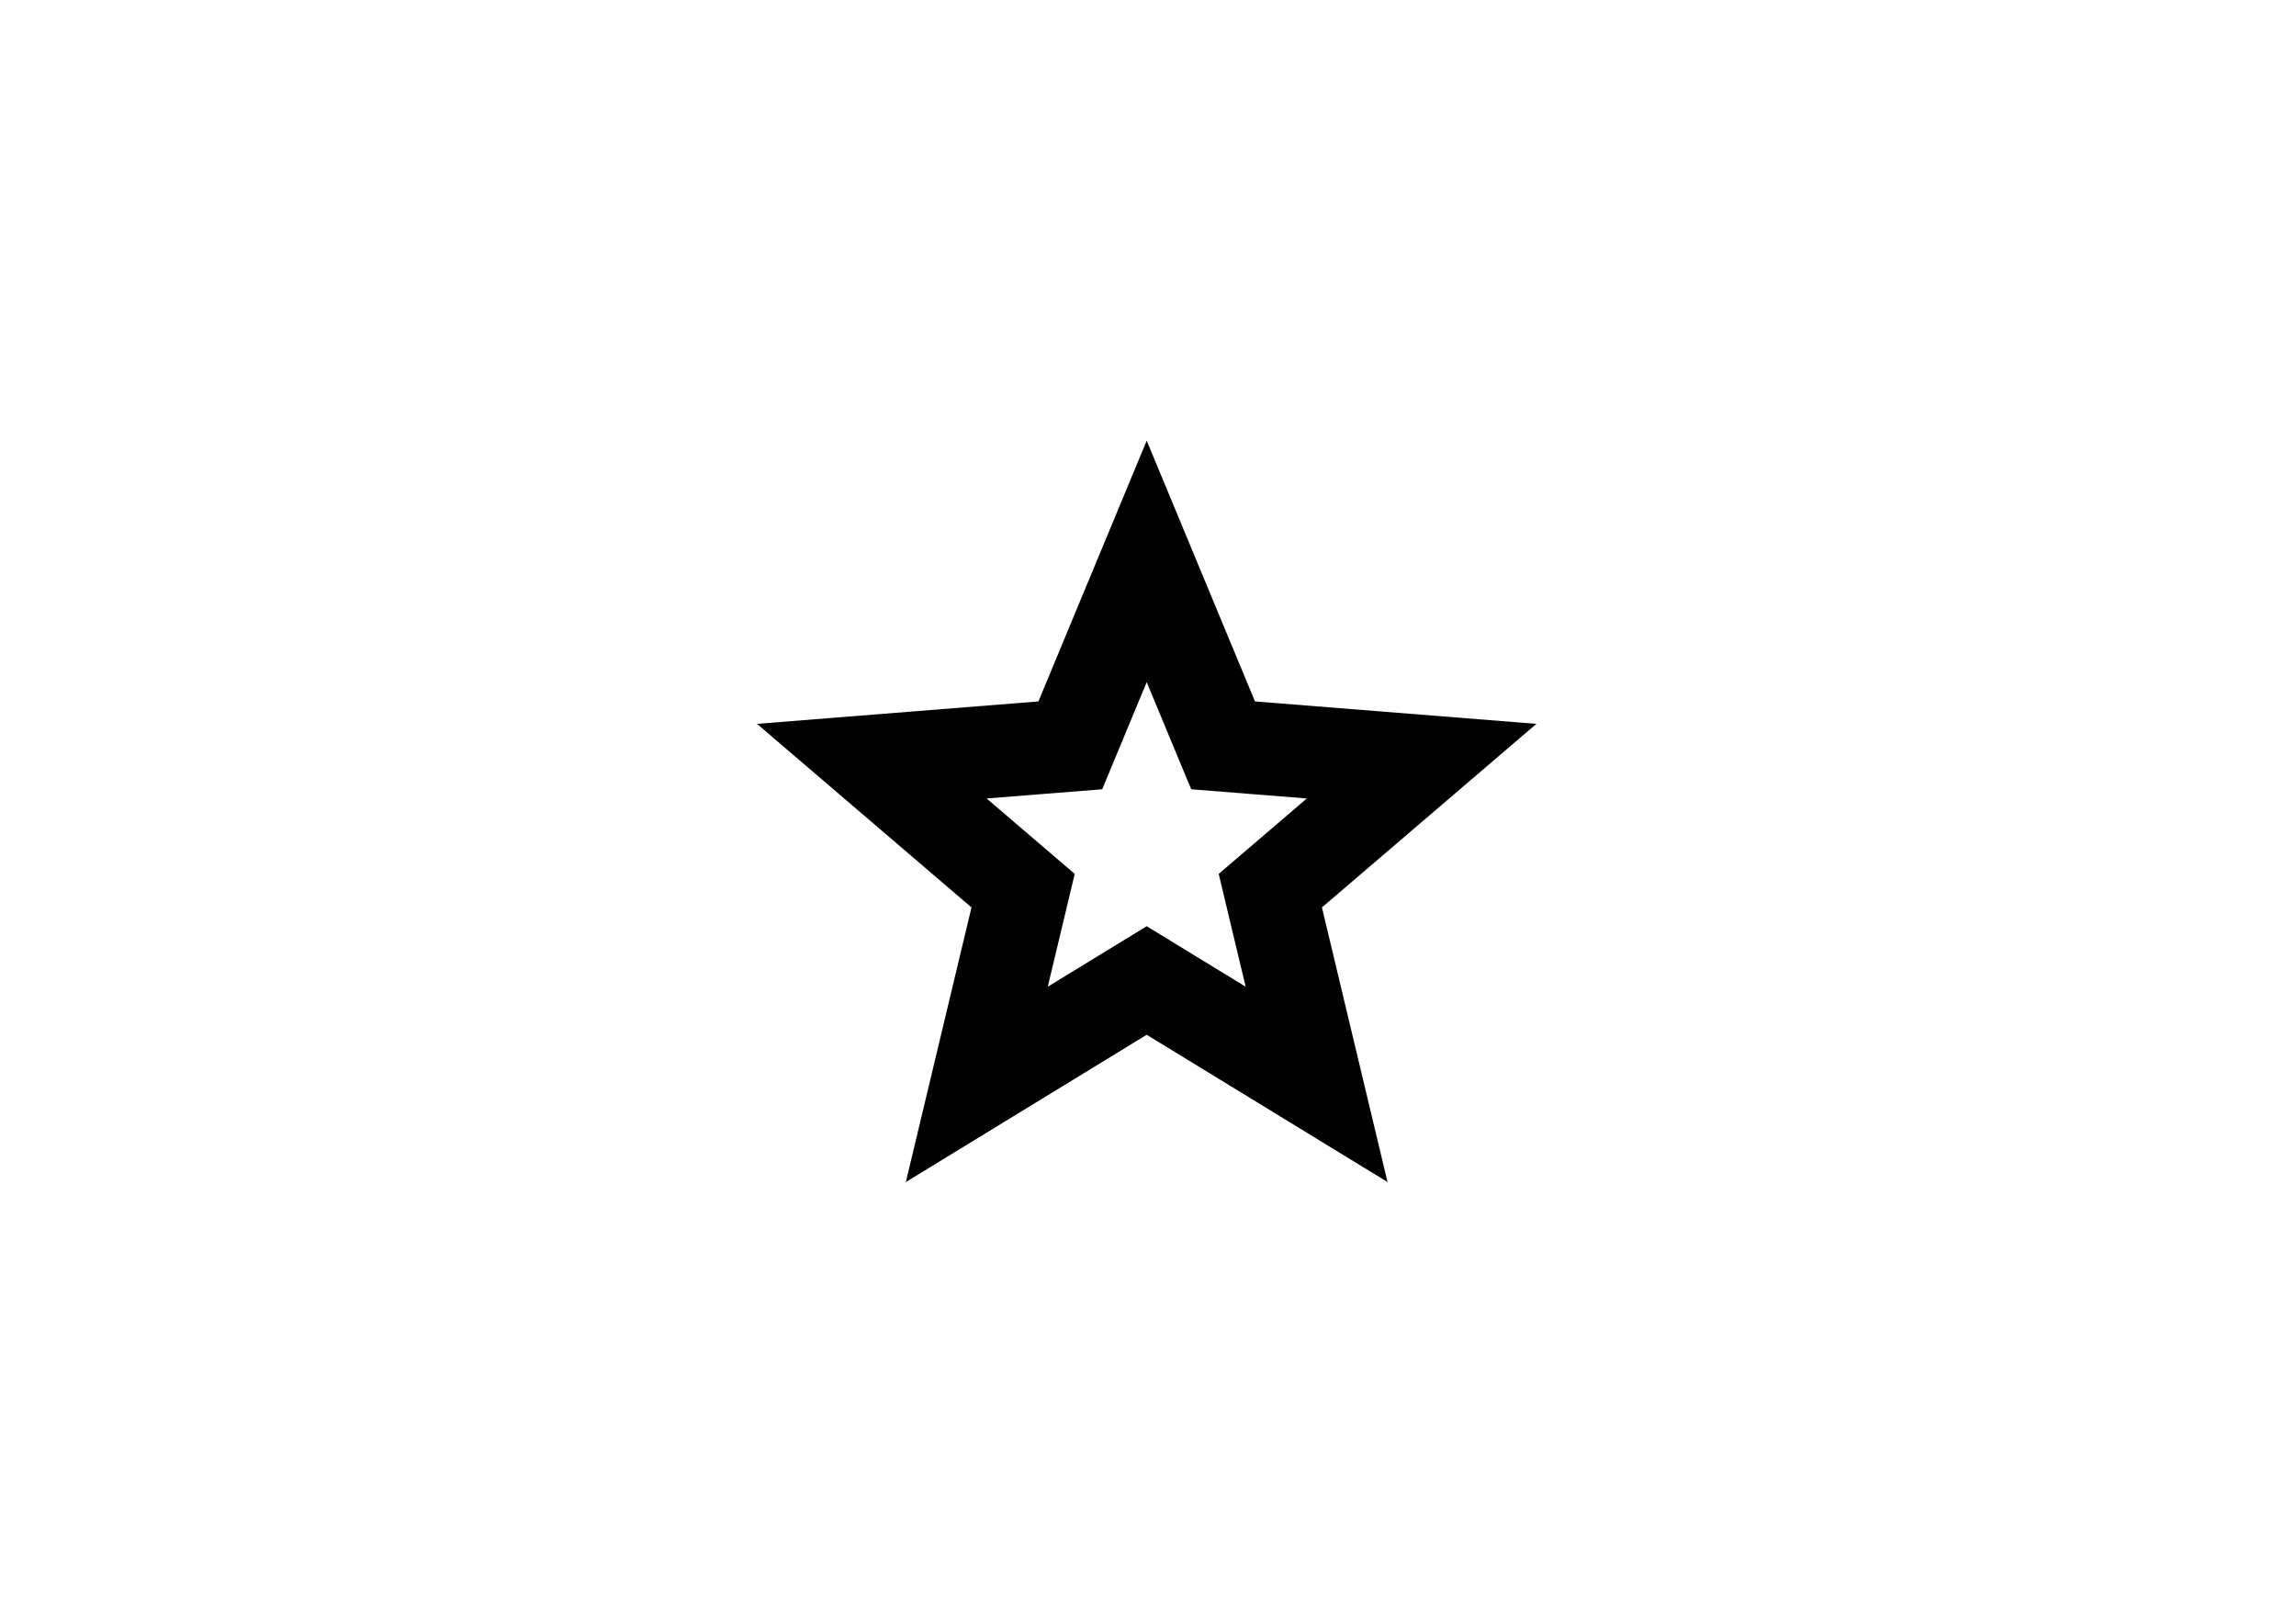 <?xml version="1.0" encoding="utf-8"?>
<!-- Generator: Adobe Illustrator 16.0.0, SVG Export Plug-In . SVG Version: 6.00 Build 0)  -->
<!DOCTYPE svg PUBLIC "-//W3C//DTD SVG 1.1//EN" "http://www.w3.org/Graphics/SVG/1.1/DTD/svg11.dtd">
<svg version="1.1" id="Layer_1" xmlns="http://www.w3.org/2000/svg" xmlns:xlink="http://www.w3.org/1999/xlink" x="0px" y="0px"
	 width="841.89px" height="595.28px" viewBox="0 0 841.89 595.28" enable-background="new 0 0 841.89 595.28" xml:space="preserve">
<path fill="#010101" d="M332.154,433.357l88.316-53.991l88.309,53.991l-24.057-100.677l78.64-67.302l-103.187-8.224l-39.705-95.597
	l-39.707,95.597l-103.191,8.224l78.65,67.302L332.154,433.357z M383.458,291.004l20.696-1.646l7.965-19.177l8.352-20.101
	l8.345,20.101l7.971,19.177l20.696,1.646l21.692,1.727l-16.528,14.152l-15.775,13.498l4.817,20.197l5.067,21.163l-18.576-11.347
	l-17.709-10.832l-17.717,10.832l-18.564,11.347l5.052-21.163l4.833-20.197l-15.775-13.498l-16.533-14.152L383.458,291.004z"/>
</svg>
